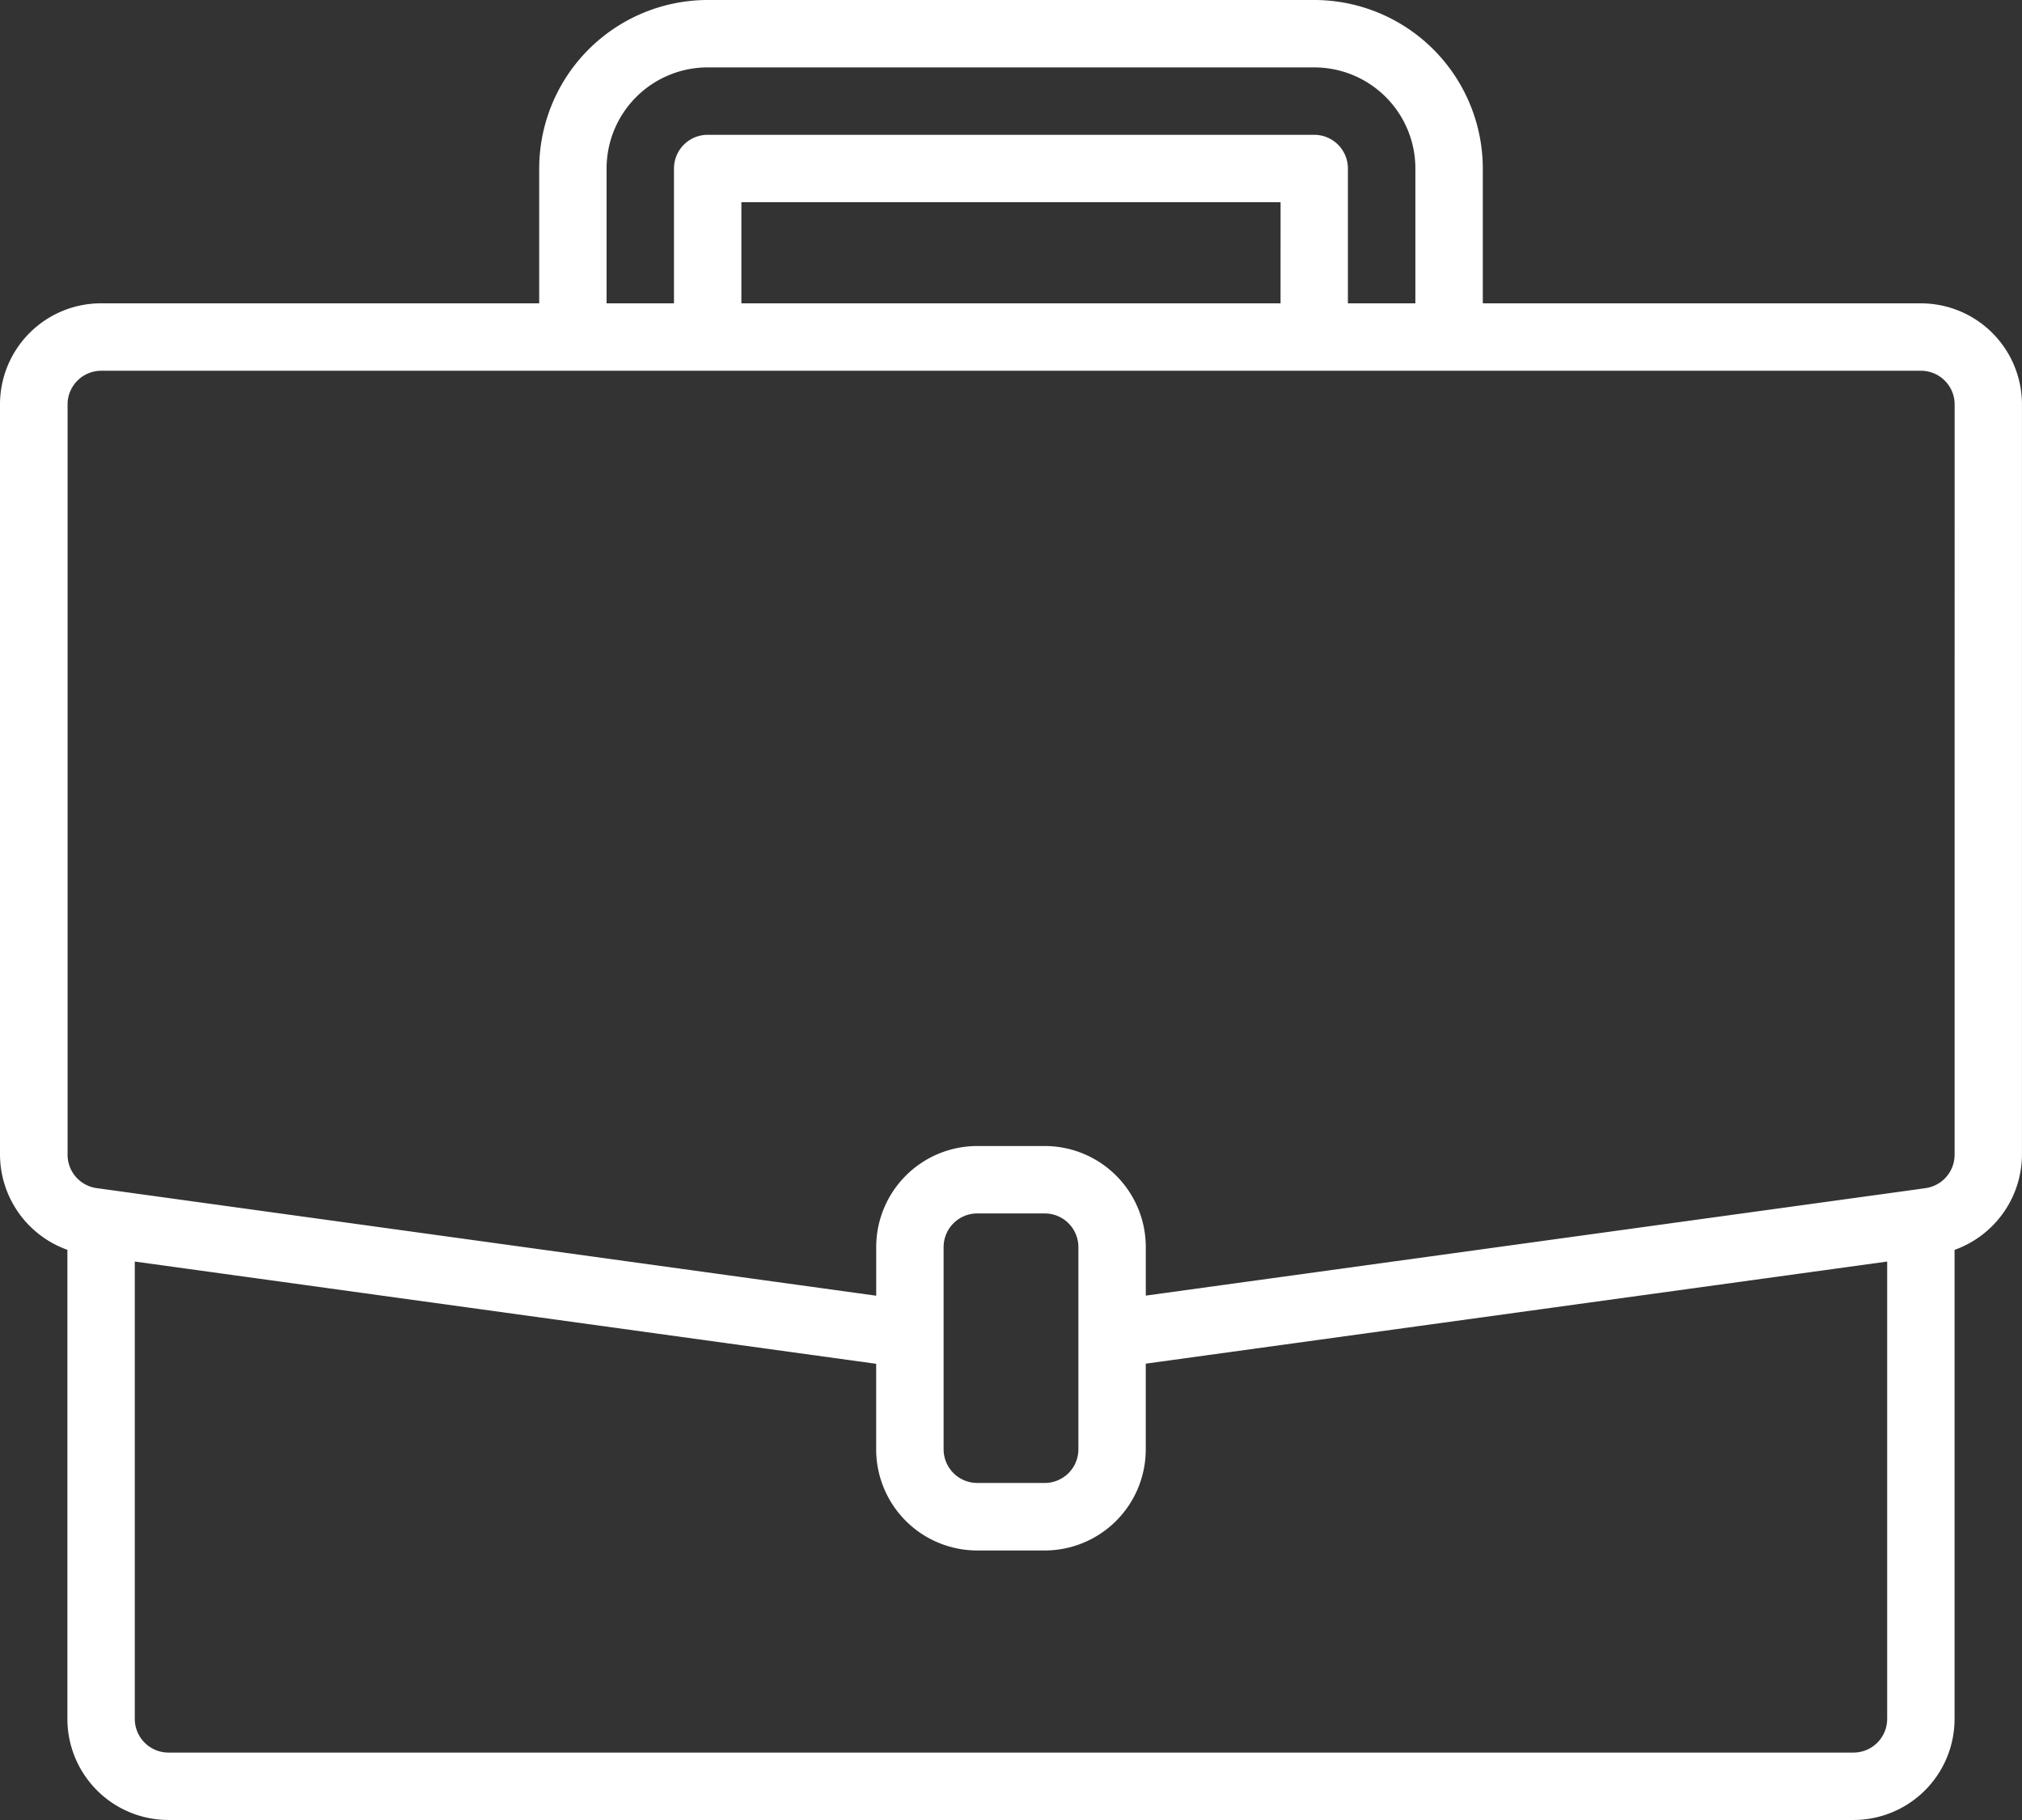 <svg id="work" xmlns="http://www.w3.org/2000/svg" width="56.104" height="50.493" viewBox="0 0 56.104 50.493">
  <rect x="0" y="0" width="56.104" height="50.493" fill="#333333" stroke="none"/>
  <path id="Path_38" data-name="Path 38" d="M53.3,8.416H41.143V4.675A4.681,4.681,0,0,0,36.467,0H19.636a4.681,4.681,0,0,0-4.675,4.675v3.74H2.805A2.805,2.805,0,0,0,0,11.221V32.035a2.817,2.817,0,0,0,1.87,2.64V47.688a2.805,2.805,0,0,0,2.805,2.805H51.428a2.805,2.805,0,0,0,2.805-2.805V34.676a2.818,2.818,0,0,0,1.87-2.641V11.221A2.805,2.805,0,0,0,53.3,8.416ZM16.831,4.675A2.805,2.805,0,0,1,19.636,1.87H36.467a2.805,2.805,0,0,1,2.805,2.805v3.74H37.4V4.675a.935.935,0,0,0-.935-.935H19.636a.935.935,0,0,0-.935.935v3.74h-1.87Zm18.7,3.74H20.571V5.61H35.532ZM52.363,47.688a.935.935,0,0,1-.935.935H4.675a.935.935,0,0,1-.935-.935V35l20.571,2.837v2.374a2.805,2.805,0,0,0,2.805,2.805h1.87a2.805,2.805,0,0,0,2.805-2.805V37.833L52.363,35Zm-22.441-7.48a.935.935,0,0,1-.935.935h-1.87a.935.935,0,0,1-.935-.935V34.6a.935.935,0,0,1,.935-.935h1.87a.935.935,0,0,1,.935.935Zm24.312-8.173a.935.935,0,0,1-.8.927L53.17,33,31.792,35.945V34.6a2.805,2.805,0,0,0-2.805-2.805h-1.87A2.805,2.805,0,0,0,24.312,34.6v1.348L2.675,32.962a.935.935,0,0,1-.8-.927V11.221a.935.935,0,0,1,.935-.935H53.3a.935.935,0,0,1,.935.935Zm0,0" fill="#fff"/>
</svg>
